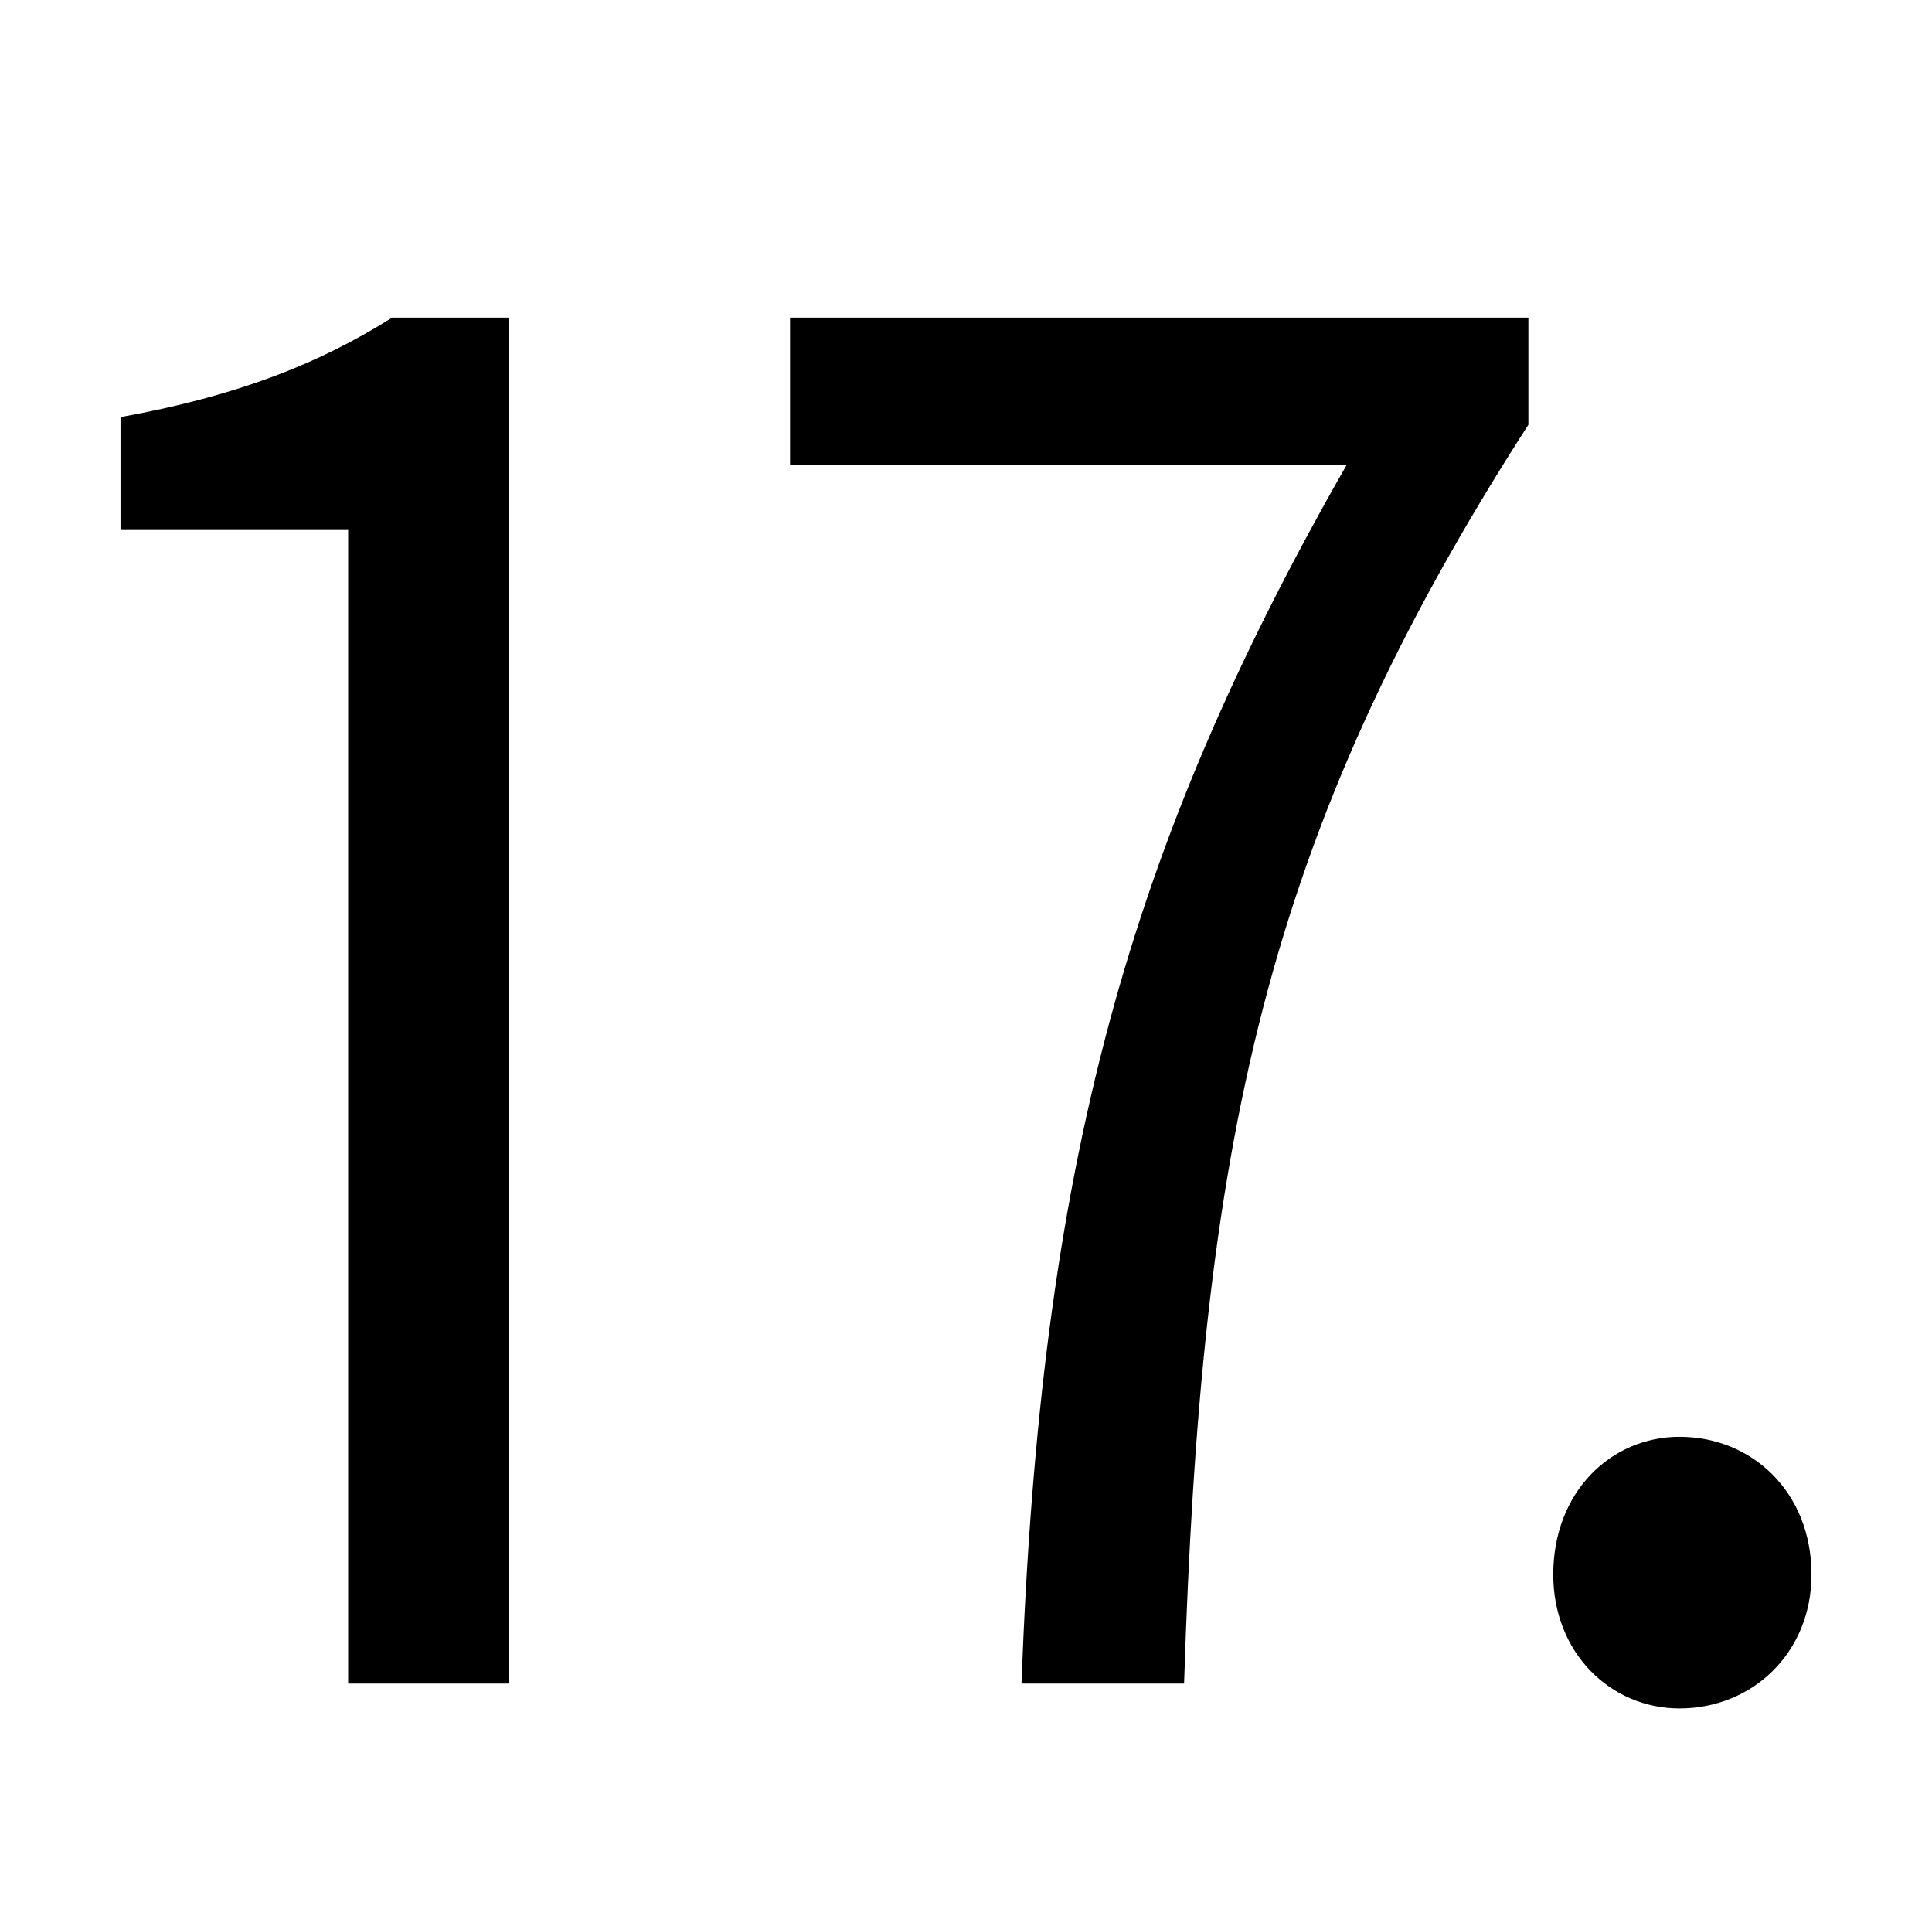 <?xml version="1.0" standalone="no"?>
<!DOCTYPE svg PUBLIC "-//W3C//DTD SVG 1.1//EN" "http://www.w3.org/Graphics/SVG/1.1/DTD/svg11.dtd" >
<svg xmlns="http://www.w3.org/2000/svg" xmlns:xlink="http://www.w3.org/1999/xlink" version="1.1" viewBox="-10 0 1010 1000">
   <path fill="currentColor"
d="M868 893c-36 0 -66 -29 -66 -70c0 -43 30 -72 66 -72c38 0 69 29 69 72c0 41 -31 70 -69 70zM609 880h-85c10 -270 55 -436 170 -637h-291v-77h386v56c-139 216 -171 378 -180 658zM172 880v-603h-119v-59c61 -11 104 -28 142 -52h61v714h-84z" />
</svg>
